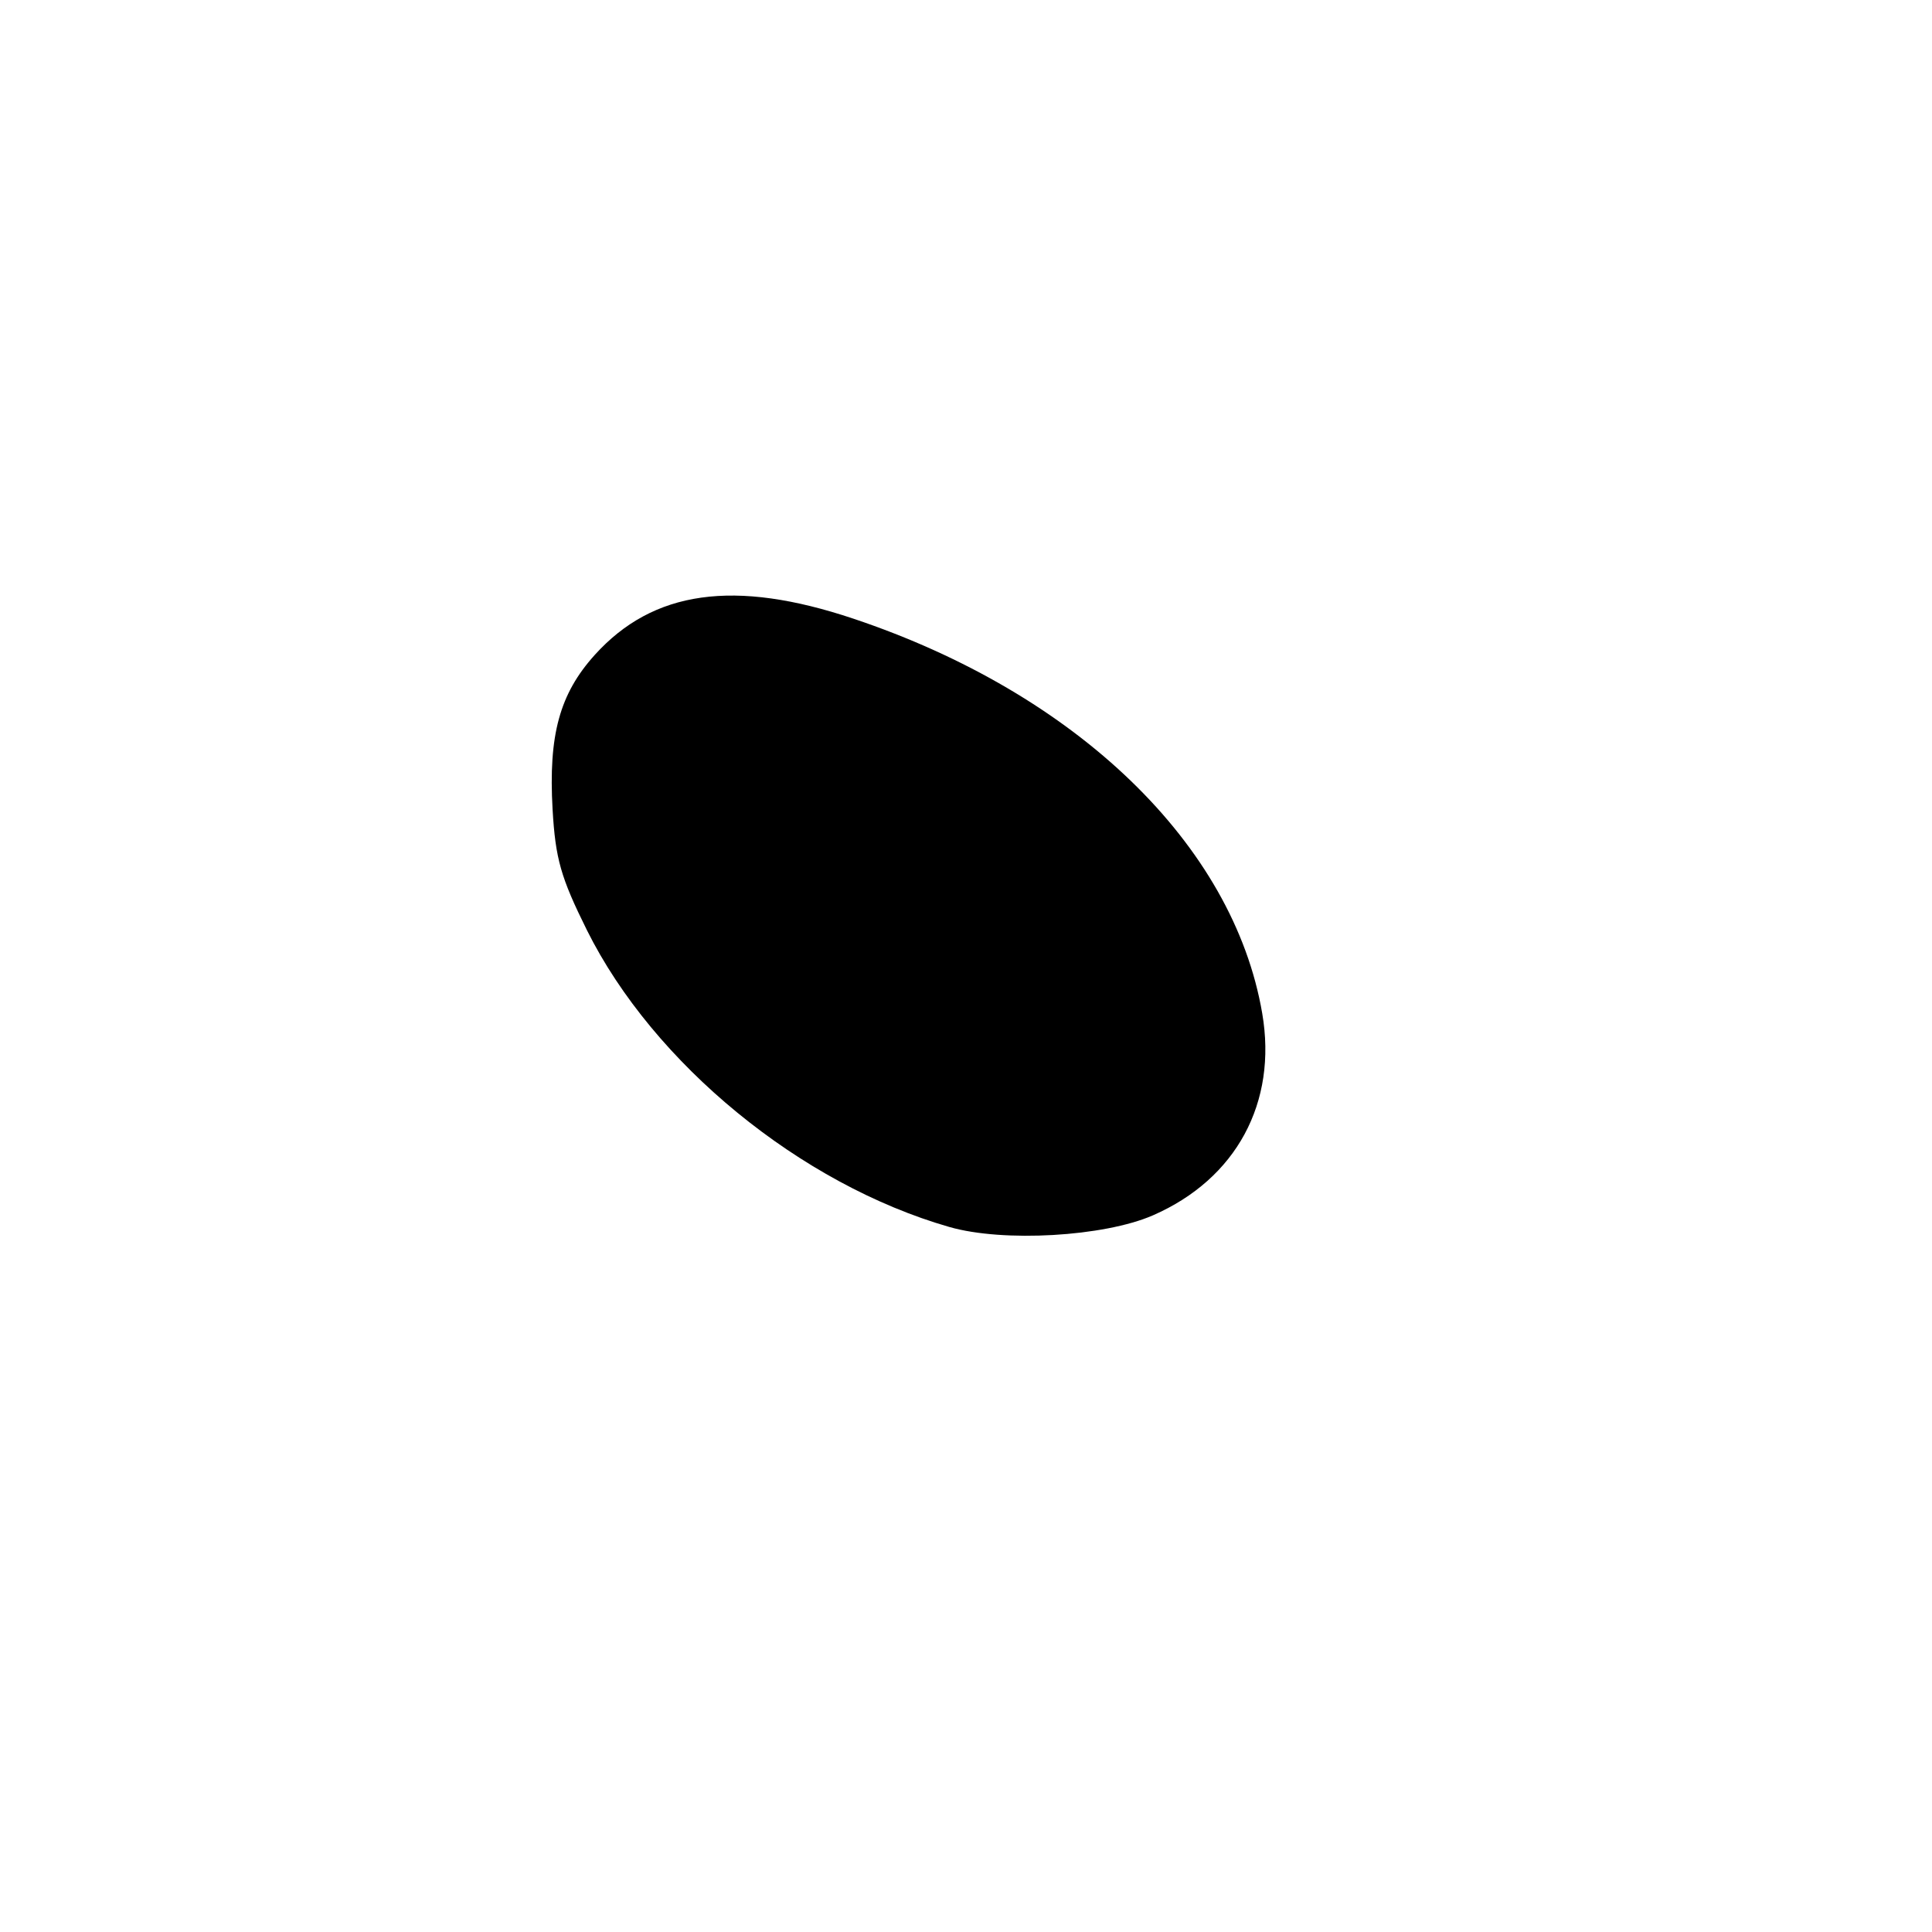<?xml version="1.0" encoding="UTF-8" standalone="no"?>
<!DOCTYPE svg PUBLIC "-//W3C//DTD SVG 1.1//EN" "http://www.w3.org/Graphics/SVG/1.1/DTD/svg11.dtd" >
<svg xmlns="http://www.w3.org/2000/svg" xmlns:xlink="http://www.w3.org/1999/xlink" version="1.1" viewBox="0 0 256 256">
 <g >
 <path fill="currentColor"
d=" M 152.79 161.03 C 163.81 156.21 169.28 146.10 167.25 134.27 C 163.43 111.92 142.68 91.89 113.09 81.98 C 97.33 76.70 86.54 78.21 78.80 86.79 C 74.15 91.95 72.66 97.40 73.22 107.25 C 73.60 113.80 74.30 116.26 77.77 123.25 C 86.58 140.94 106.08 156.92 125.79 162.58 C 132.95 164.64 146.30 163.87 152.79 161.03 Z "/>
</g>
</svg>